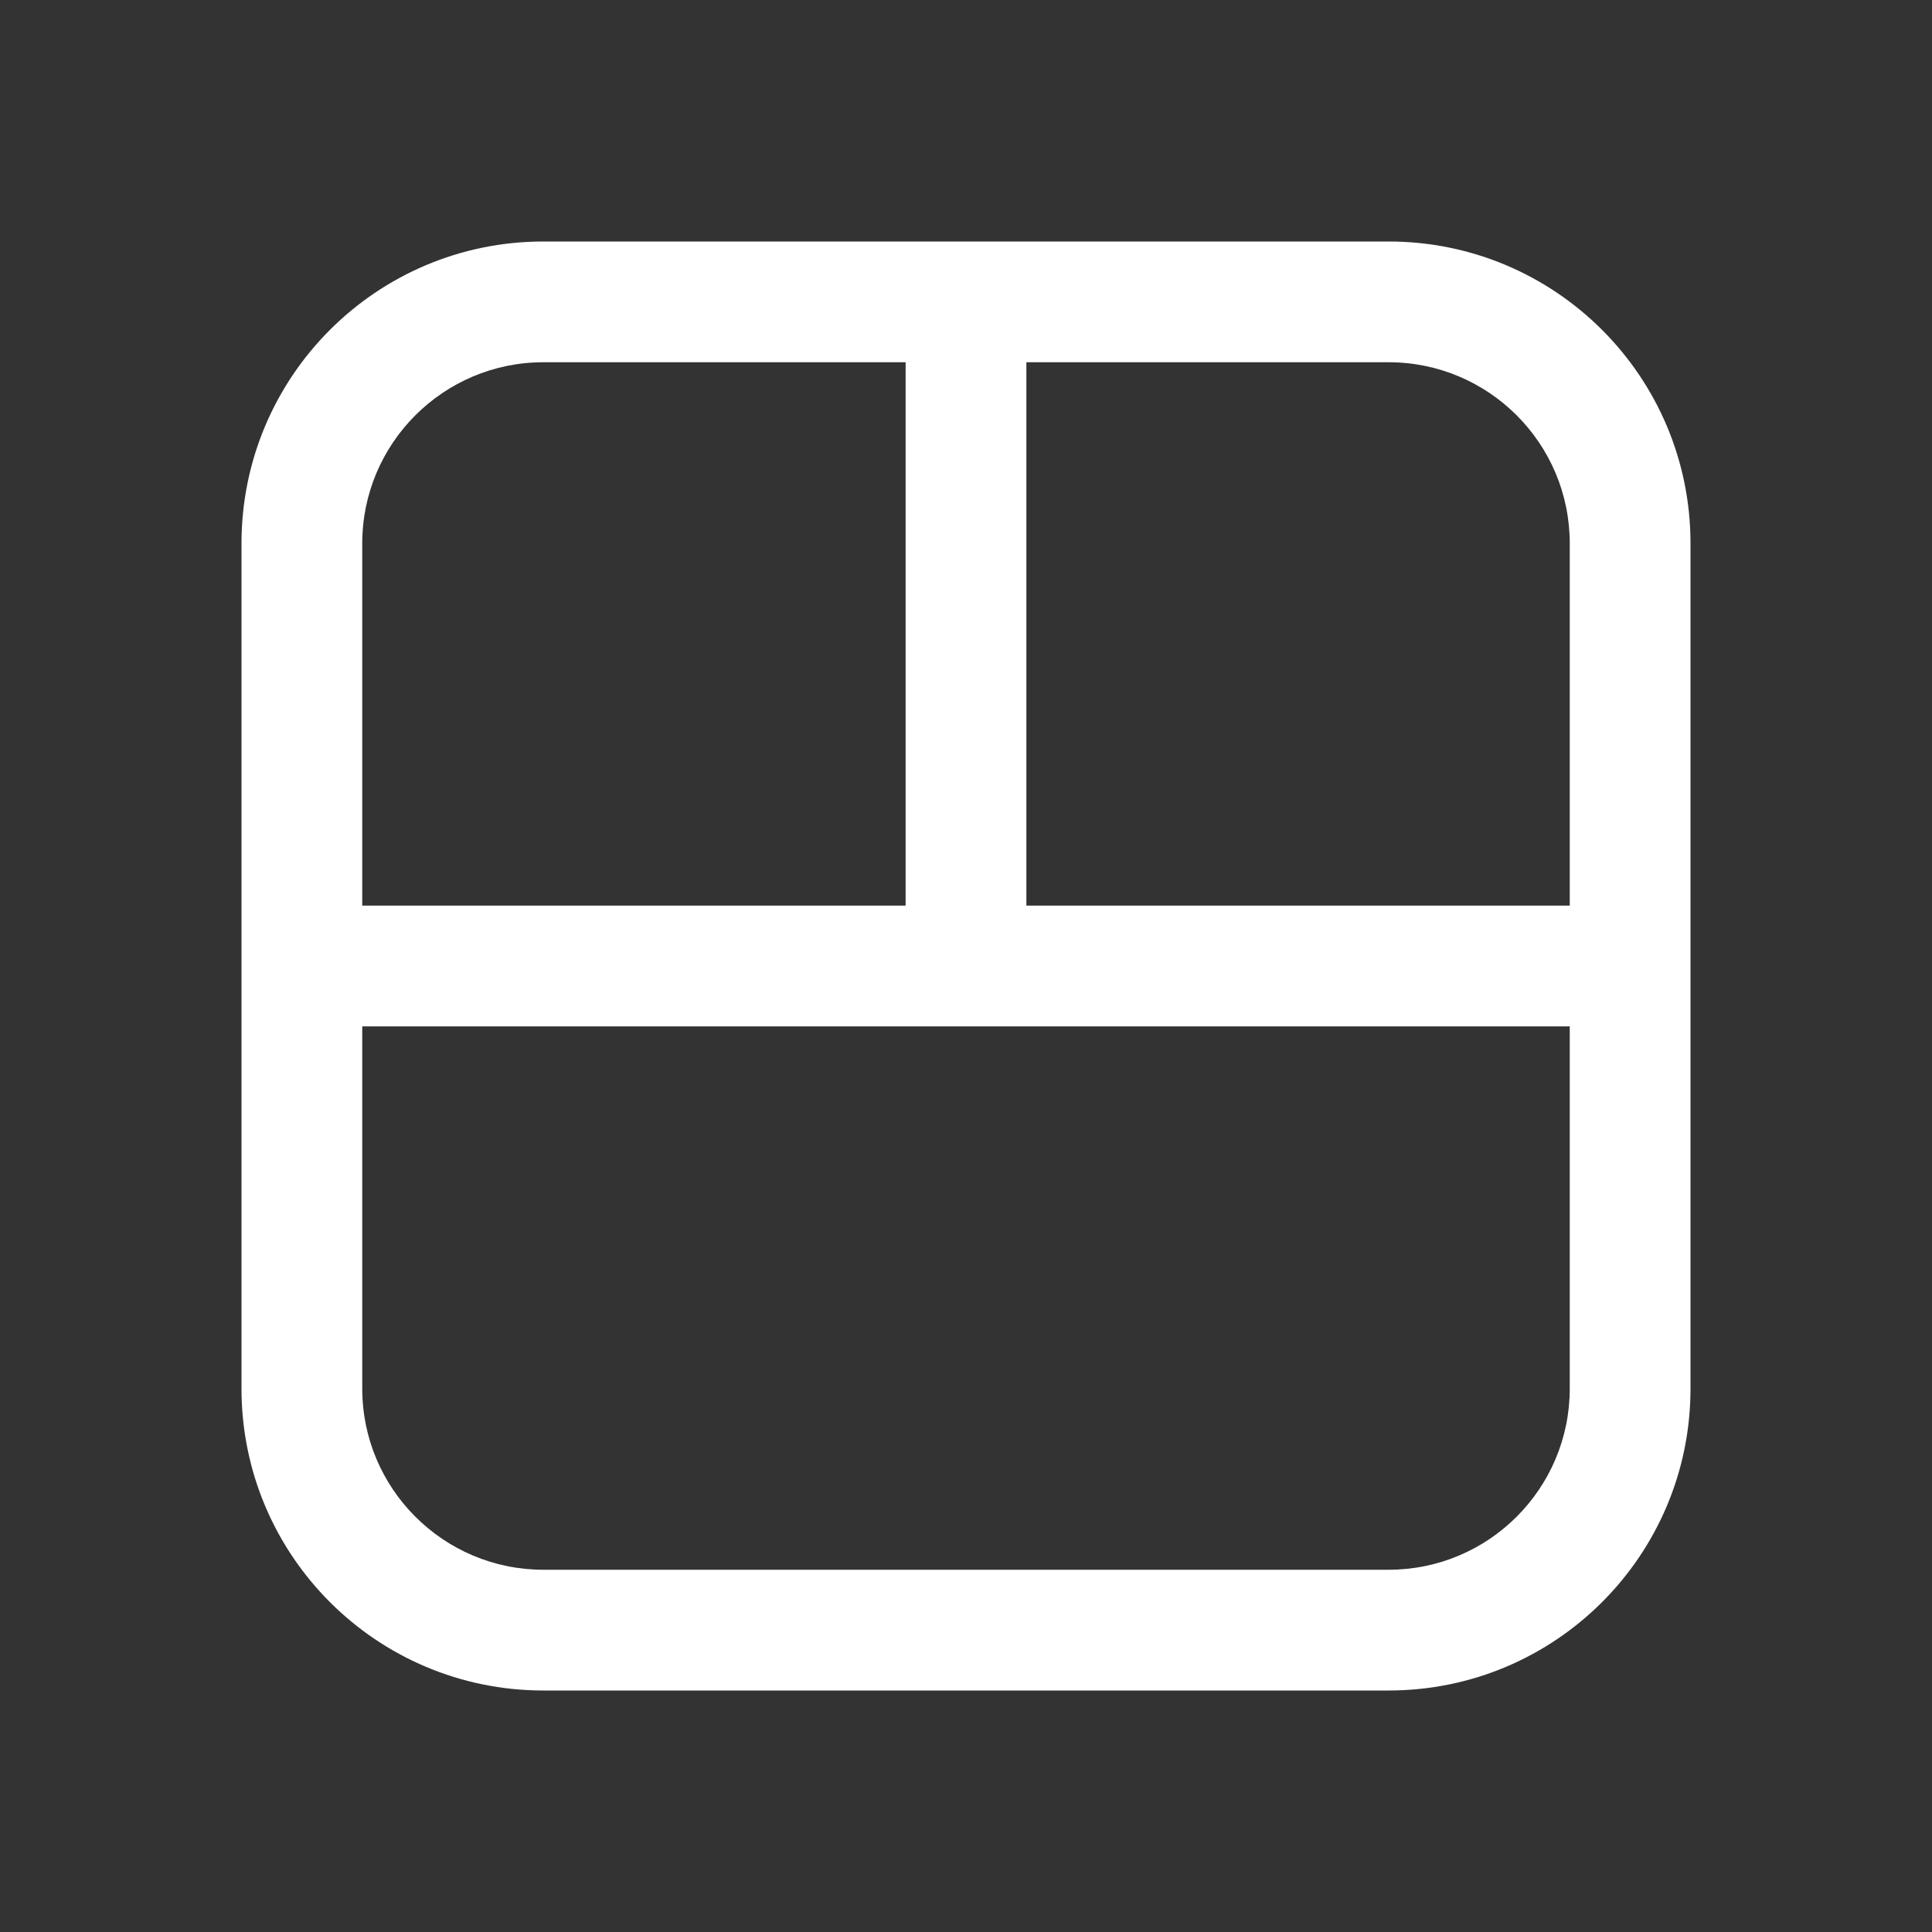 <svg width="16" height="16" viewBox="0 0 16 16" fill="none" xmlns="http://www.w3.org/2000/svg">
<rect x="0" y="0" width="16" height="16" fill="#333333" stroke="none"/>
<path d="M2 4.5C2 3.119 3.119 2 4.5 2H11.5C12.881 2 14 3.119 14 4.5V11.5C14 12.881 12.881 14 11.5 14H4.5C3.119 14 2 12.881 2 11.5V4.5ZM4.5 3C3.672 3 3 3.672 3 4.5V7.5H7.5V3H4.5ZM8.5 7.5H13V4.5C13 3.672 12.328 3 11.5 3H8.5V7.5ZM13 8.5H3V11.5C3 12.328 3.672 13 4.5 13H11.5C12.328 13 13 12.328 13 11.5V8.5Z" fill="#ffffff"/>
</svg>
